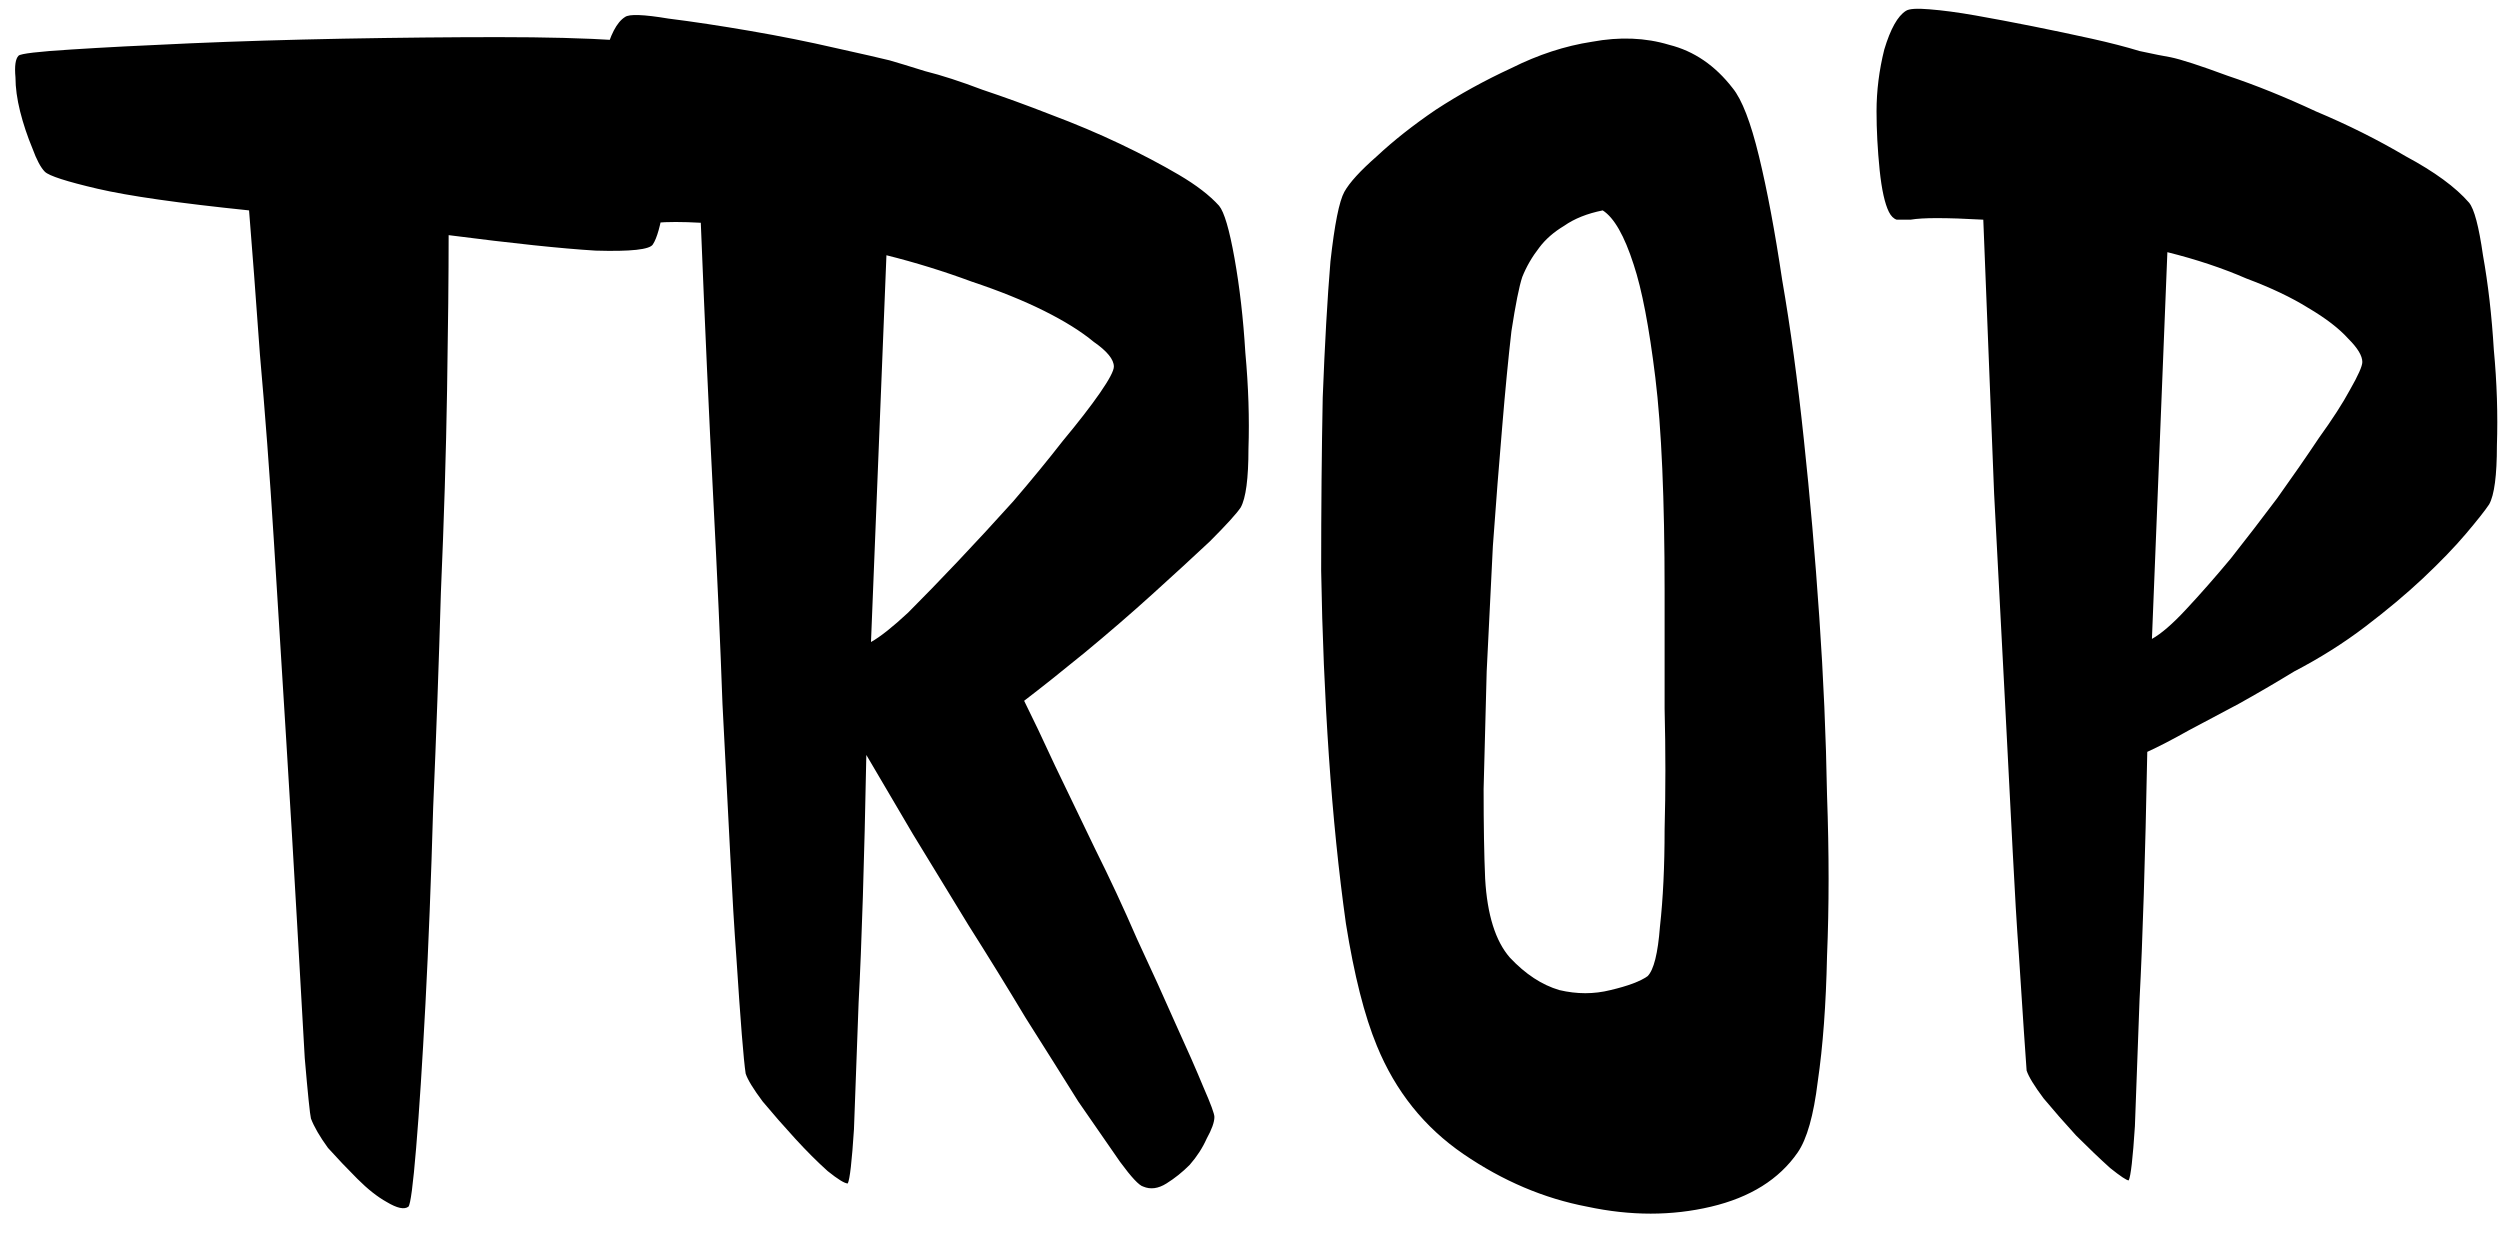 <svg width="101" height="50" viewBox="0 0 101 50" fill="none" xmlns="http://www.w3.org/2000/svg">
<path d="M27.062 1.875C27.188 2.083 27.25 2.562 27.25 3.312C27.292 4.062 27.271 4.875 27.188 5.75C27.104 6.625 26.979 7.479 26.812 8.312C26.688 9.104 26.542 9.625 26.375 9.875C26.25 10.083 25.479 10.167 24.062 10.125C22.688 10.042 20.708 9.833 18.125 9.5C18.125 11.125 18.104 13.208 18.062 15.75C18.021 18.292 17.938 21.021 17.812 23.938C17.729 26.812 17.625 29.708 17.5 32.625C17.417 35.542 17.312 38.188 17.188 40.562C17.062 42.938 16.938 44.875 16.812 46.375C16.688 47.875 16.583 48.667 16.5 48.75C16.333 48.875 16.042 48.812 15.625 48.562C15.25 48.354 14.854 48.042 14.438 47.625C14.021 47.208 13.625 46.792 13.25 46.375C12.917 45.917 12.688 45.521 12.562 45.188C12.521 45.021 12.438 44.208 12.312 42.75C12.229 41.292 12.125 39.458 12 37.25C11.875 35.042 11.729 32.583 11.562 29.875C11.396 27.167 11.229 24.479 11.062 21.812C10.896 19.146 10.708 16.646 10.5 14.312C10.333 11.979 10.188 10.042 10.062 8.5C7.229 8.208 5.188 7.917 3.938 7.625C2.688 7.333 1.979 7.104 1.812 6.938C1.646 6.771 1.479 6.458 1.312 6C1.104 5.5 0.938 5 0.812 4.5C0.688 4 0.625 3.542 0.625 3.125C0.583 2.667 0.625 2.375 0.75 2.25C0.833 2.167 1.542 2.083 2.875 2C4.167 1.917 5.771 1.833 7.688 1.75C9.604 1.667 11.667 1.604 13.875 1.562C16.125 1.521 18.208 1.5 20.125 1.5C22.042 1.5 23.646 1.542 24.938 1.625C26.271 1.667 26.979 1.75 27.062 1.875ZM49.25 8.312C49.458 8.562 49.667 9.271 49.875 10.438C50.083 11.604 50.229 12.875 50.312 14.25C50.438 15.625 50.479 16.917 50.438 18.125C50.438 19.333 50.333 20.125 50.125 20.5C49.958 20.75 49.542 21.208 48.875 21.875C48.208 22.5 47.438 23.208 46.562 24C45.688 24.792 44.771 25.583 43.812 26.375C42.896 27.125 42.083 27.771 41.375 28.312C41.708 28.979 42.125 29.854 42.625 30.938C43.125 31.979 43.667 33.104 44.25 34.312C44.833 35.479 45.396 36.688 45.938 37.938C46.521 39.188 47.042 40.333 47.5 41.375C47.958 42.375 48.333 43.229 48.625 43.938C48.917 44.604 49.062 45 49.062 45.125C49.062 45.333 48.958 45.625 48.75 46C48.583 46.375 48.354 46.729 48.062 47.062C47.771 47.354 47.458 47.604 47.125 47.812C46.792 48.021 46.479 48.062 46.188 47.938C46.021 47.896 45.708 47.562 45.25 46.938C44.792 46.271 44.229 45.458 43.562 44.5C42.938 43.5 42.229 42.375 41.438 41.125C40.688 39.875 39.917 38.625 39.125 37.375C38.333 36.083 37.583 34.854 36.875 33.688C36.167 32.479 35.542 31.417 35 30.5C34.917 34.833 34.812 38.167 34.688 40.5C34.604 42.833 34.542 44.542 34.5 45.625C34.417 46.917 34.333 47.646 34.25 47.812C34.125 47.812 33.854 47.646 33.438 47.312C33.021 46.938 32.583 46.5 32.125 46C31.667 45.5 31.229 45 30.812 44.5C30.438 44 30.208 43.625 30.125 43.375C30.042 42.833 29.917 41.271 29.75 38.688C29.667 37.562 29.583 36.167 29.5 34.5C29.417 32.833 29.312 30.812 29.188 28.438C29.104 26.062 28.979 23.271 28.812 20.062C28.646 16.854 28.479 13.167 28.312 9C27.562 8.958 26.958 8.958 26.5 9C26.042 9 25.688 9.021 25.438 9.062C25.188 9.104 25 9.125 24.875 9.125C24.75 9.083 24.646 8.979 24.562 8.812C24.396 8.479 24.271 7.917 24.188 7.125C24.104 6.292 24.062 5.5 24.062 4.75C24.062 3.917 24.188 3.083 24.438 2.25C24.646 1.417 24.917 0.896 25.25 0.688C25.417 0.562 26 0.583 27 0.75C28 0.875 29.104 1.042 30.312 1.25C31.521 1.458 32.667 1.688 33.75 1.938C34.875 2.188 35.604 2.354 35.938 2.438C36.229 2.521 36.708 2.667 37.375 2.875C38.042 3.042 38.812 3.292 39.688 3.625C40.562 3.917 41.479 4.25 42.438 4.625C43.438 5 44.375 5.396 45.25 5.812C46.125 6.229 46.917 6.646 47.625 7.062C48.333 7.479 48.875 7.896 49.25 8.312ZM35.188 25.938C35.562 25.729 36.062 25.333 36.688 24.75C37.312 24.125 37.979 23.438 38.688 22.688C39.438 21.896 40.188 21.083 40.938 20.25C41.688 19.375 42.354 18.562 42.938 17.812C43.562 17.062 44.062 16.417 44.438 15.875C44.812 15.333 45 14.979 45 14.812C45 14.521 44.729 14.188 44.188 13.812C43.688 13.396 43.021 12.979 42.188 12.562C41.354 12.146 40.375 11.75 39.25 11.375C38.125 10.958 36.979 10.604 35.812 10.312L35.188 25.938ZM54.312 7.75C54.521 7.375 54.958 6.896 55.625 6.312C56.292 5.688 57.083 5.062 58 4.438C58.958 3.812 59.979 3.25 61.062 2.75C62.146 2.208 63.229 1.854 64.312 1.688C65.438 1.479 66.479 1.521 67.438 1.812C68.438 2.062 69.292 2.646 70 3.562C70.375 4.021 70.729 4.938 71.062 6.312C71.396 7.688 71.708 9.354 72 11.312C72.333 13.229 72.625 15.375 72.875 17.75C73.125 20.083 73.333 22.479 73.5 24.938C73.667 27.354 73.771 29.75 73.812 32.125C73.896 34.458 73.896 36.625 73.812 38.625C73.771 40.583 73.646 42.271 73.438 43.688C73.271 45.062 73 46.021 72.625 46.562C71.875 47.646 70.708 48.375 69.125 48.75C67.542 49.125 65.875 49.125 64.125 48.75C62.375 48.417 60.708 47.708 59.125 46.625C57.542 45.542 56.375 44.083 55.625 42.25C55.125 41.042 54.708 39.396 54.375 37.312C54.083 35.229 53.854 32.979 53.688 30.562C53.521 28.104 53.417 25.604 53.375 23.062C53.375 20.521 53.396 18.188 53.438 16.062C53.521 13.896 53.625 12.062 53.75 10.562C53.917 9.062 54.104 8.125 54.312 7.75ZM66.562 39.438C66.812 39.188 66.979 38.521 67.062 37.438C67.188 36.312 67.25 35 67.25 33.5C67.292 31.958 67.292 30.333 67.25 28.625C67.25 26.917 67.25 25.333 67.25 23.875C67.25 20.167 67.125 17.292 66.875 15.25C66.625 13.208 66.333 11.688 66 10.688C65.625 9.521 65.208 8.792 64.75 8.5C64.125 8.625 63.604 8.833 63.188 9.125C62.771 9.375 62.438 9.667 62.188 10C61.896 10.375 61.667 10.771 61.5 11.188C61.375 11.562 61.229 12.292 61.062 13.375C60.938 14.458 60.812 15.75 60.688 17.25C60.562 18.708 60.438 20.312 60.312 22.062C60.229 23.771 60.146 25.458 60.062 27.125C60.021 28.792 59.979 30.375 59.938 31.875C59.938 33.333 59.958 34.542 60 35.5C60.083 36.958 60.417 38.021 61 38.688C61.625 39.354 62.292 39.792 63 40C63.708 40.167 64.396 40.167 65.062 40C65.771 39.833 66.271 39.646 66.562 39.438ZM92.688 27.125C91.938 27.583 91.188 28.021 90.438 28.438C89.812 28.771 89.146 29.125 88.438 29.5C87.771 29.875 87.208 30.167 86.75 30.375C86.667 34.708 86.562 38.042 86.438 40.375C86.354 42.708 86.292 44.417 86.25 45.5C86.167 46.792 86.083 47.521 86 47.688C85.917 47.688 85.667 47.521 85.25 47.188C84.833 46.812 84.375 46.375 83.875 45.875C83.417 45.375 82.979 44.875 82.562 44.375C82.188 43.875 81.958 43.5 81.875 43.25C81.833 42.708 81.729 41.146 81.562 38.562C81.479 37.438 81.396 36.042 81.312 34.375C81.229 32.708 81.125 30.688 81 28.312C80.875 25.938 80.729 23.146 80.562 19.938C80.438 16.729 80.292 13.042 80.125 8.875C79.375 8.833 78.75 8.812 78.25 8.812C77.792 8.812 77.438 8.833 77.188 8.875C76.938 8.875 76.75 8.875 76.625 8.875C76.5 8.833 76.396 8.729 76.312 8.562C76.146 8.229 76.021 7.667 75.938 6.875C75.854 6.042 75.812 5.25 75.812 4.5C75.812 3.667 75.917 2.833 76.125 2C76.375 1.167 76.667 0.646 77 0.438C77.125 0.354 77.438 0.333 77.938 0.375C78.479 0.417 79.104 0.5 79.812 0.625C80.521 0.75 81.292 0.896 82.125 1.062C82.958 1.229 83.75 1.396 84.5 1.562C85.25 1.729 85.896 1.896 86.438 2.062C87.021 2.188 87.438 2.271 87.688 2.312C88.104 2.396 88.875 2.646 90 3.062C91.125 3.438 92.312 3.917 93.562 4.5C94.854 5.042 96.062 5.646 97.188 6.312C98.354 6.938 99.208 7.562 99.75 8.188C99.958 8.438 100.146 9.146 100.312 10.312C100.521 11.479 100.667 12.75 100.75 14.125C100.875 15.458 100.917 16.75 100.875 18C100.875 19.208 100.771 20 100.562 20.375C100.396 20.625 100.083 21.021 99.625 21.562C99.167 22.104 98.583 22.708 97.875 23.375C97.208 24 96.438 24.646 95.562 25.312C94.688 25.979 93.729 26.583 92.688 27.125ZM86.938 25.812C87.312 25.604 87.771 25.208 88.312 24.625C88.896 24 89.5 23.312 90.125 22.562C90.75 21.771 91.375 20.958 92 20.125C92.625 19.25 93.188 18.438 93.688 17.688C94.229 16.938 94.646 16.292 94.938 15.75C95.271 15.167 95.438 14.792 95.438 14.625C95.438 14.375 95.25 14.062 94.875 13.688C94.5 13.271 93.958 12.854 93.25 12.438C92.583 12.021 91.75 11.625 90.75 11.25C89.792 10.833 88.729 10.479 87.562 10.188L86.938 25.812Z" fill="black"/>
</svg>
